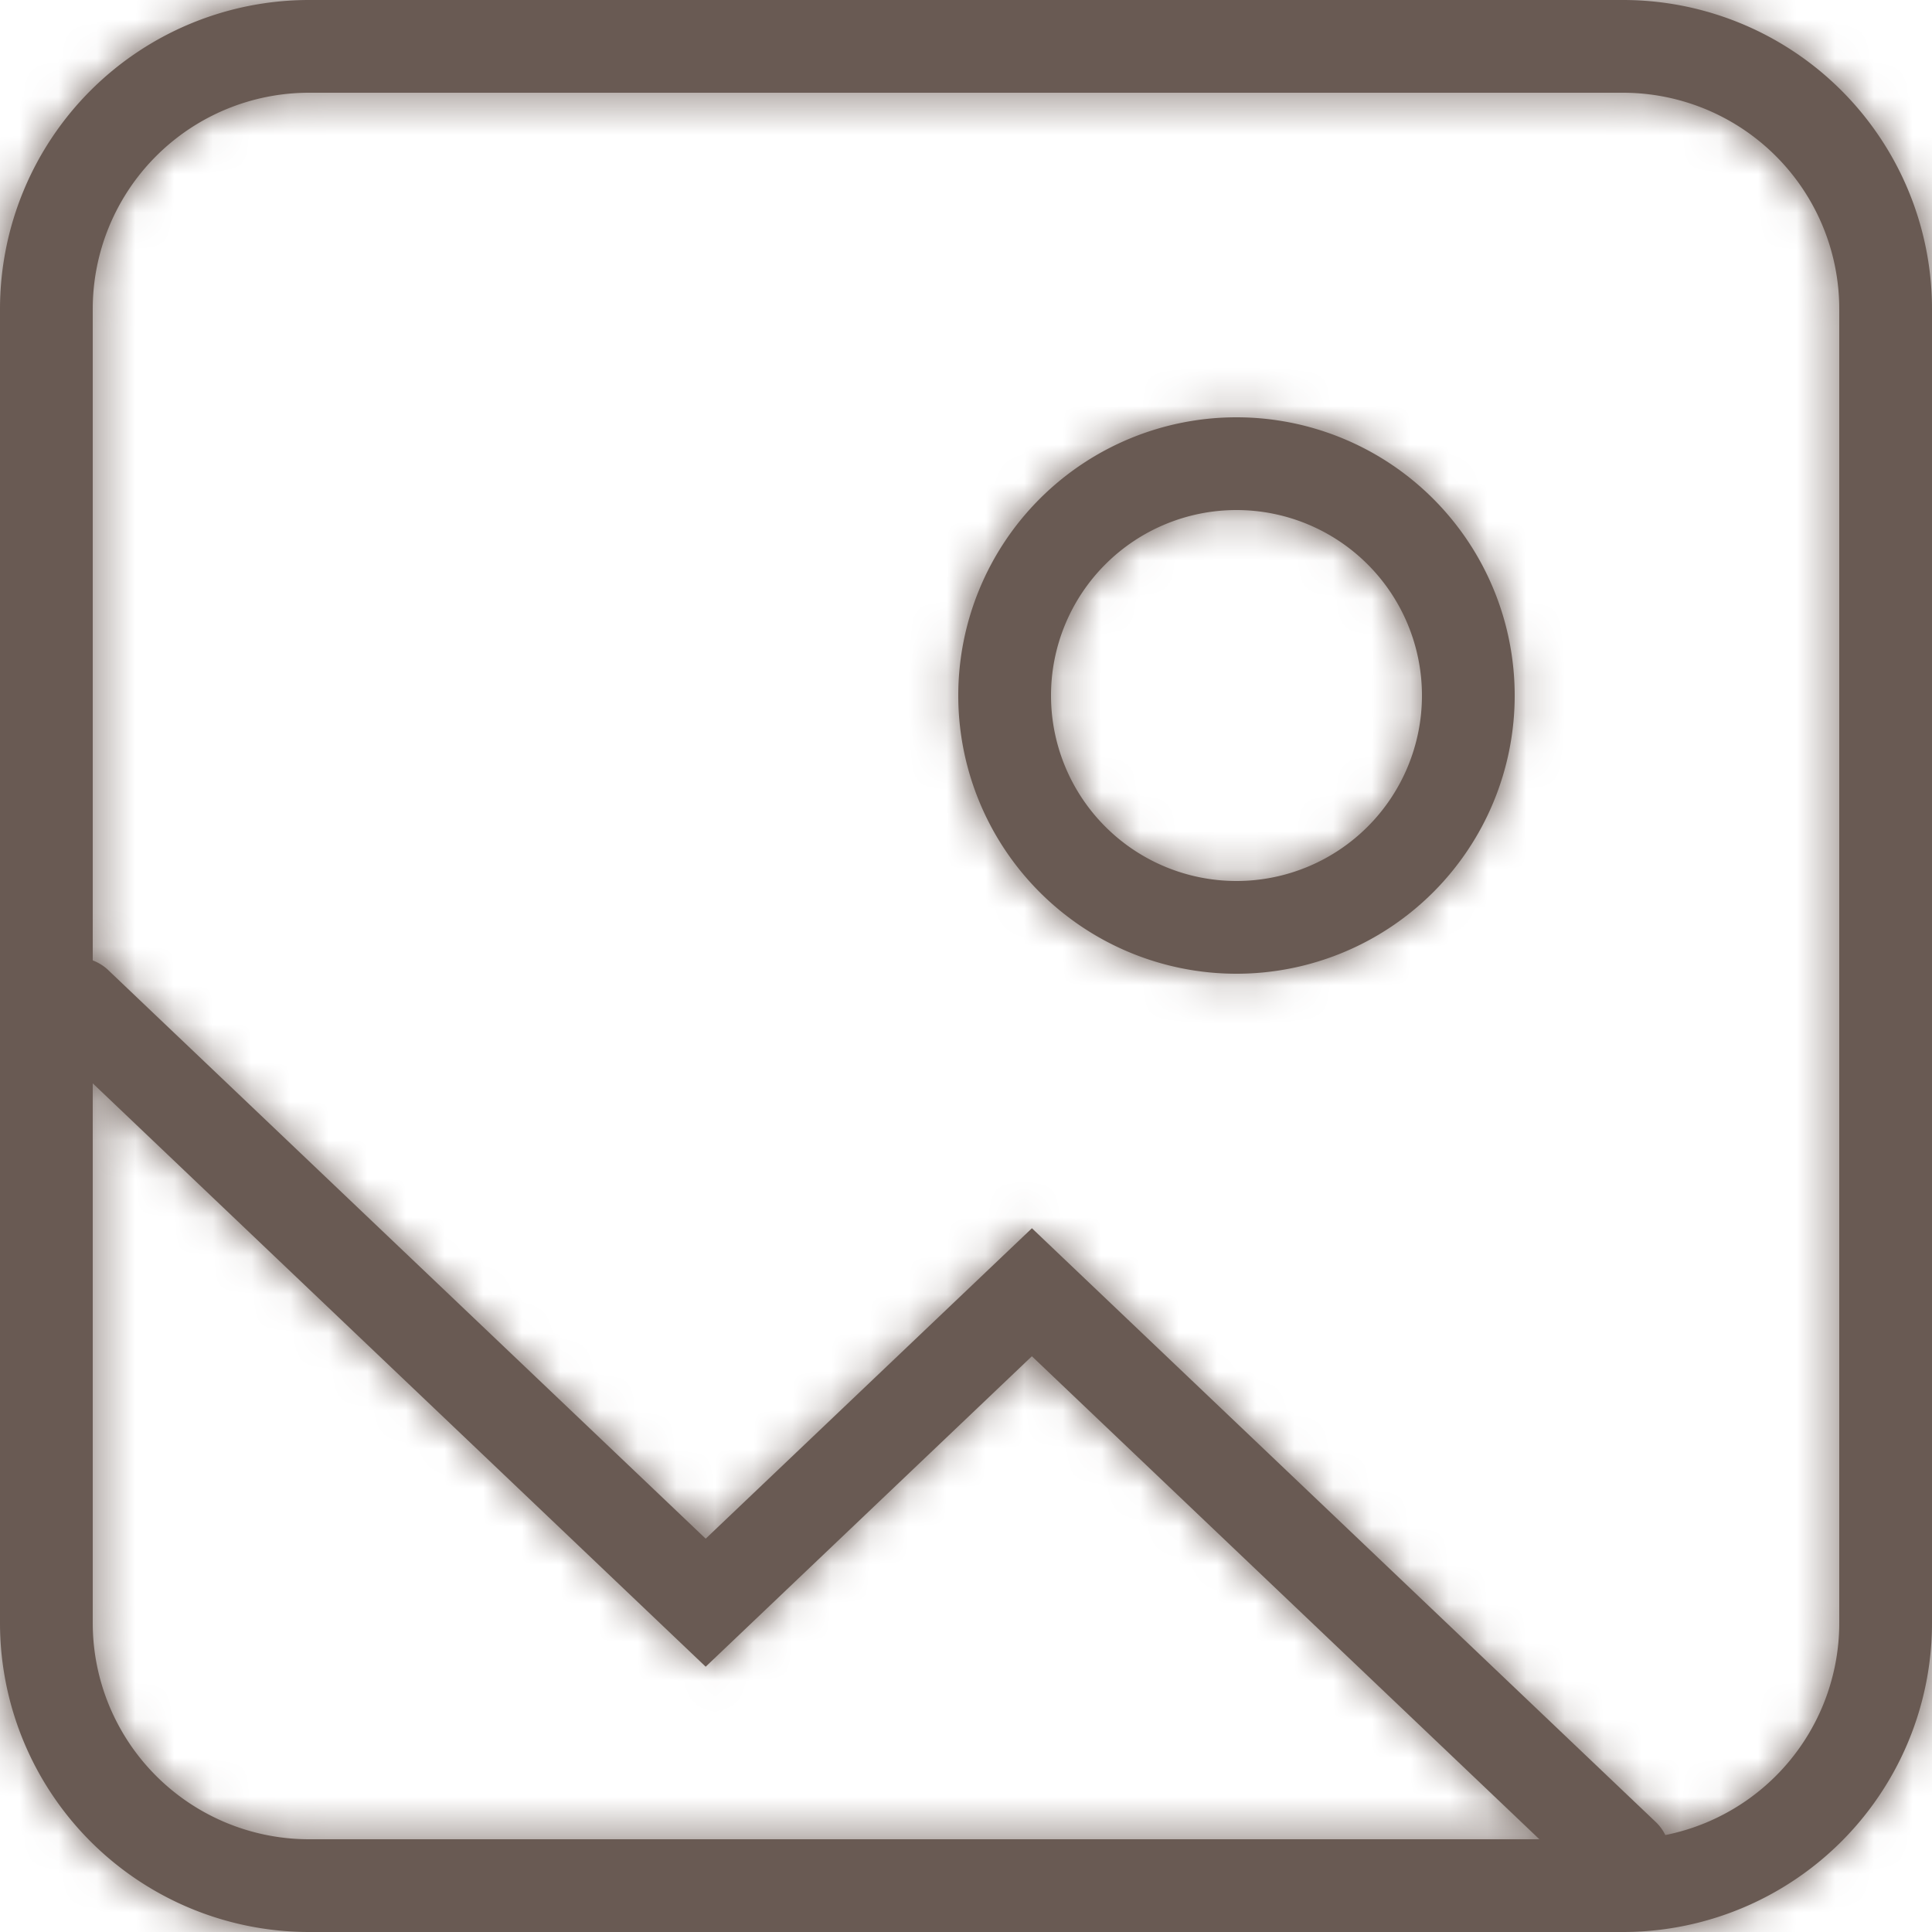 <svg width="50" height="50" xmlns="http://www.w3.org/2000/svg" xmlns:xlink="http://www.w3.org/1999/xlink"><defs><path d="M32 22.8a4.8 4.8 0 1 0 0-9.6 4.8 4.8 0 0 0 0 9.6zm0 2.4a7.2 7.2 0 0 1-7.2-7.2 7.2 7.2 0 0 1 7.2-7.2 7.2 7.2 0 0 1 7.2 7.2 7.2 7.2 0 0 1-7.2 7.2zM18.263 43.134L1.173 26.869a1.2 1.2 0 1 1 1.654-1.738l15.436 14.69 8.443-8.034 16.121 15.344a1.2 1.2 0 1 1-1.654 1.738L26.705 35.1l-8.442 8.034z" id="a"/><path d="M8 2.4A5.6 5.6 0 0 0 2.4 8v34A5.6 5.6 0 0 0 8 47.6h34a5.6 5.6 0 0 0 5.6-5.6V8A5.6 5.6 0 0 0 42 2.4H8zM8 0h34a8 8 0 0 1 8 8v34a8 8 0 0 1-8 8H8a8 8 0 0 1-8-8V8a8 8 0 0 1 8-8z" id="c"/></defs><g fill="none" fill-rule="evenodd"><mask id="b" fill="#695a53"><use xlink:href="#a"/></mask><use fill="#695a53" fill-rule="nonzero" xlink:href="#a"/><g mask="url(#b)" fill="#695a53"><path d="M0 0h50v50H0z"/></g><mask id="d" fill="#695a53"><use xlink:href="#c"/></mask><use fill="#695a53" fill-rule="nonzero" xlink:href="#c"/><g mask="url(#d)" fill="#695a53"><path d="M0 0h50v50H0z"/></g></g></svg>